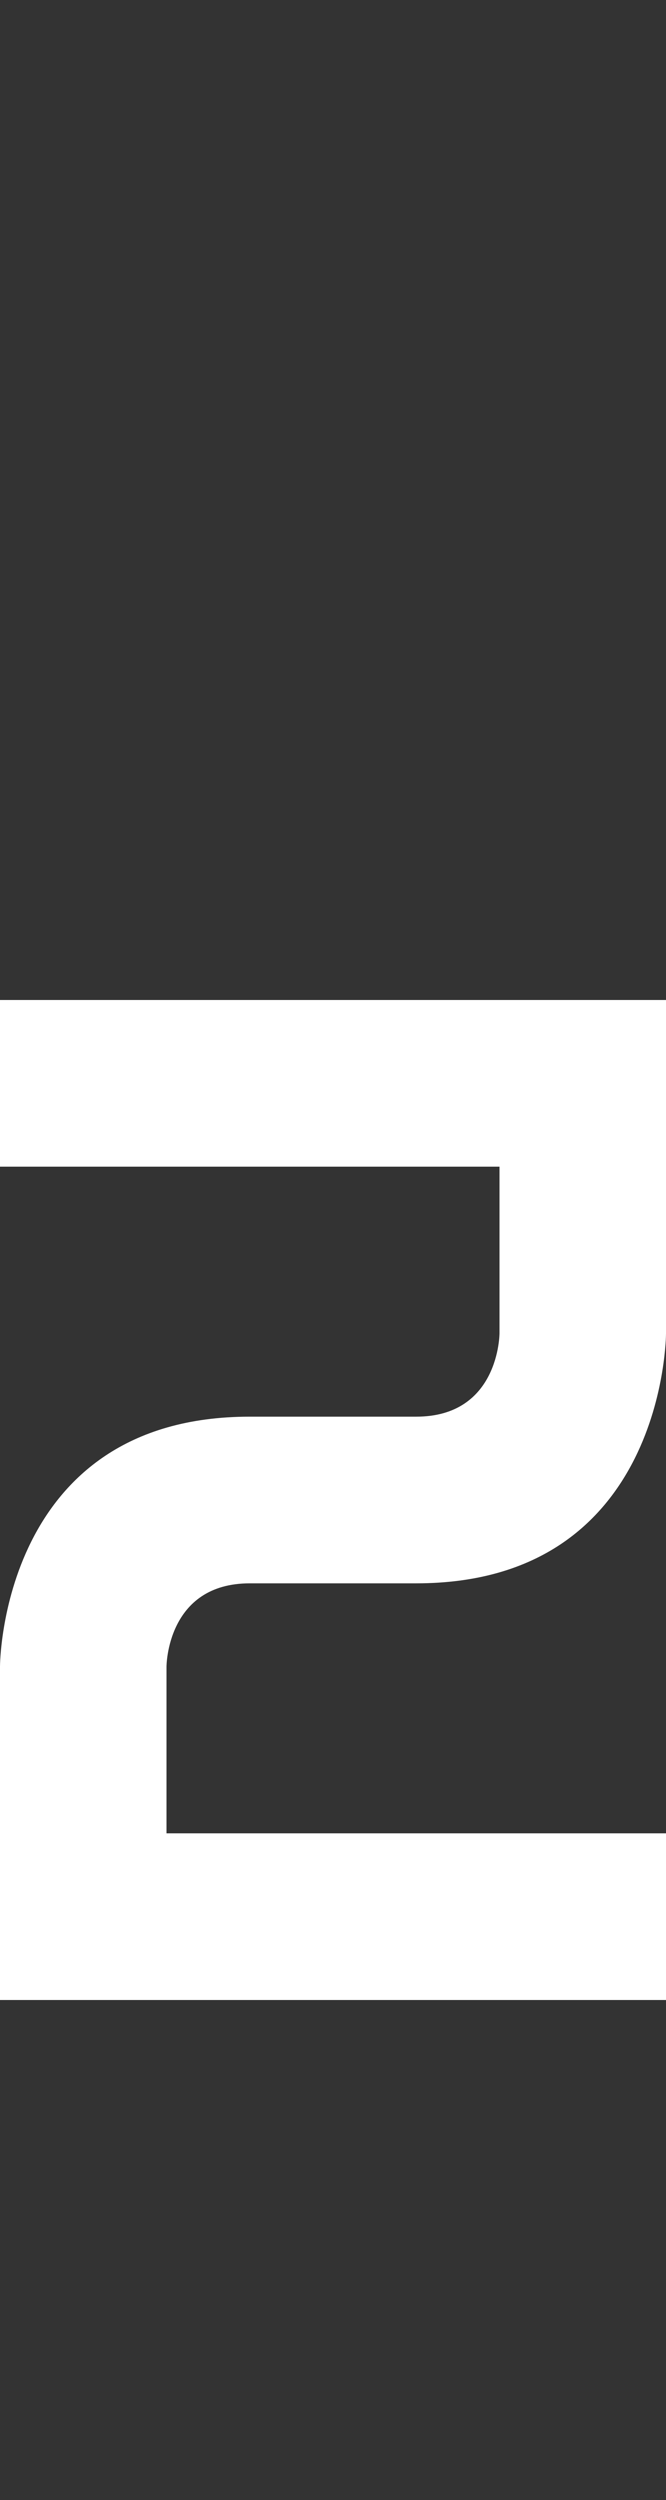 <svg width="4" height="15" viewBox="0 0 4 15" fill="none" xmlns="http://www.w3.org/2000/svg">
<rect x="0" y="0" width="4" height="15" fill="#333333" stroke="none"/>
<path d="M4 12V11H1V10C1 10 1 9.5 1.5 9.5H2.5C4 9.5 4 8 4 8V6H0V7H3V8C3 8 3 8.5 2.5 8.5H1.5C0 8.5 0 10 0 10V12H4Z" fill="white"/>
</svg>
